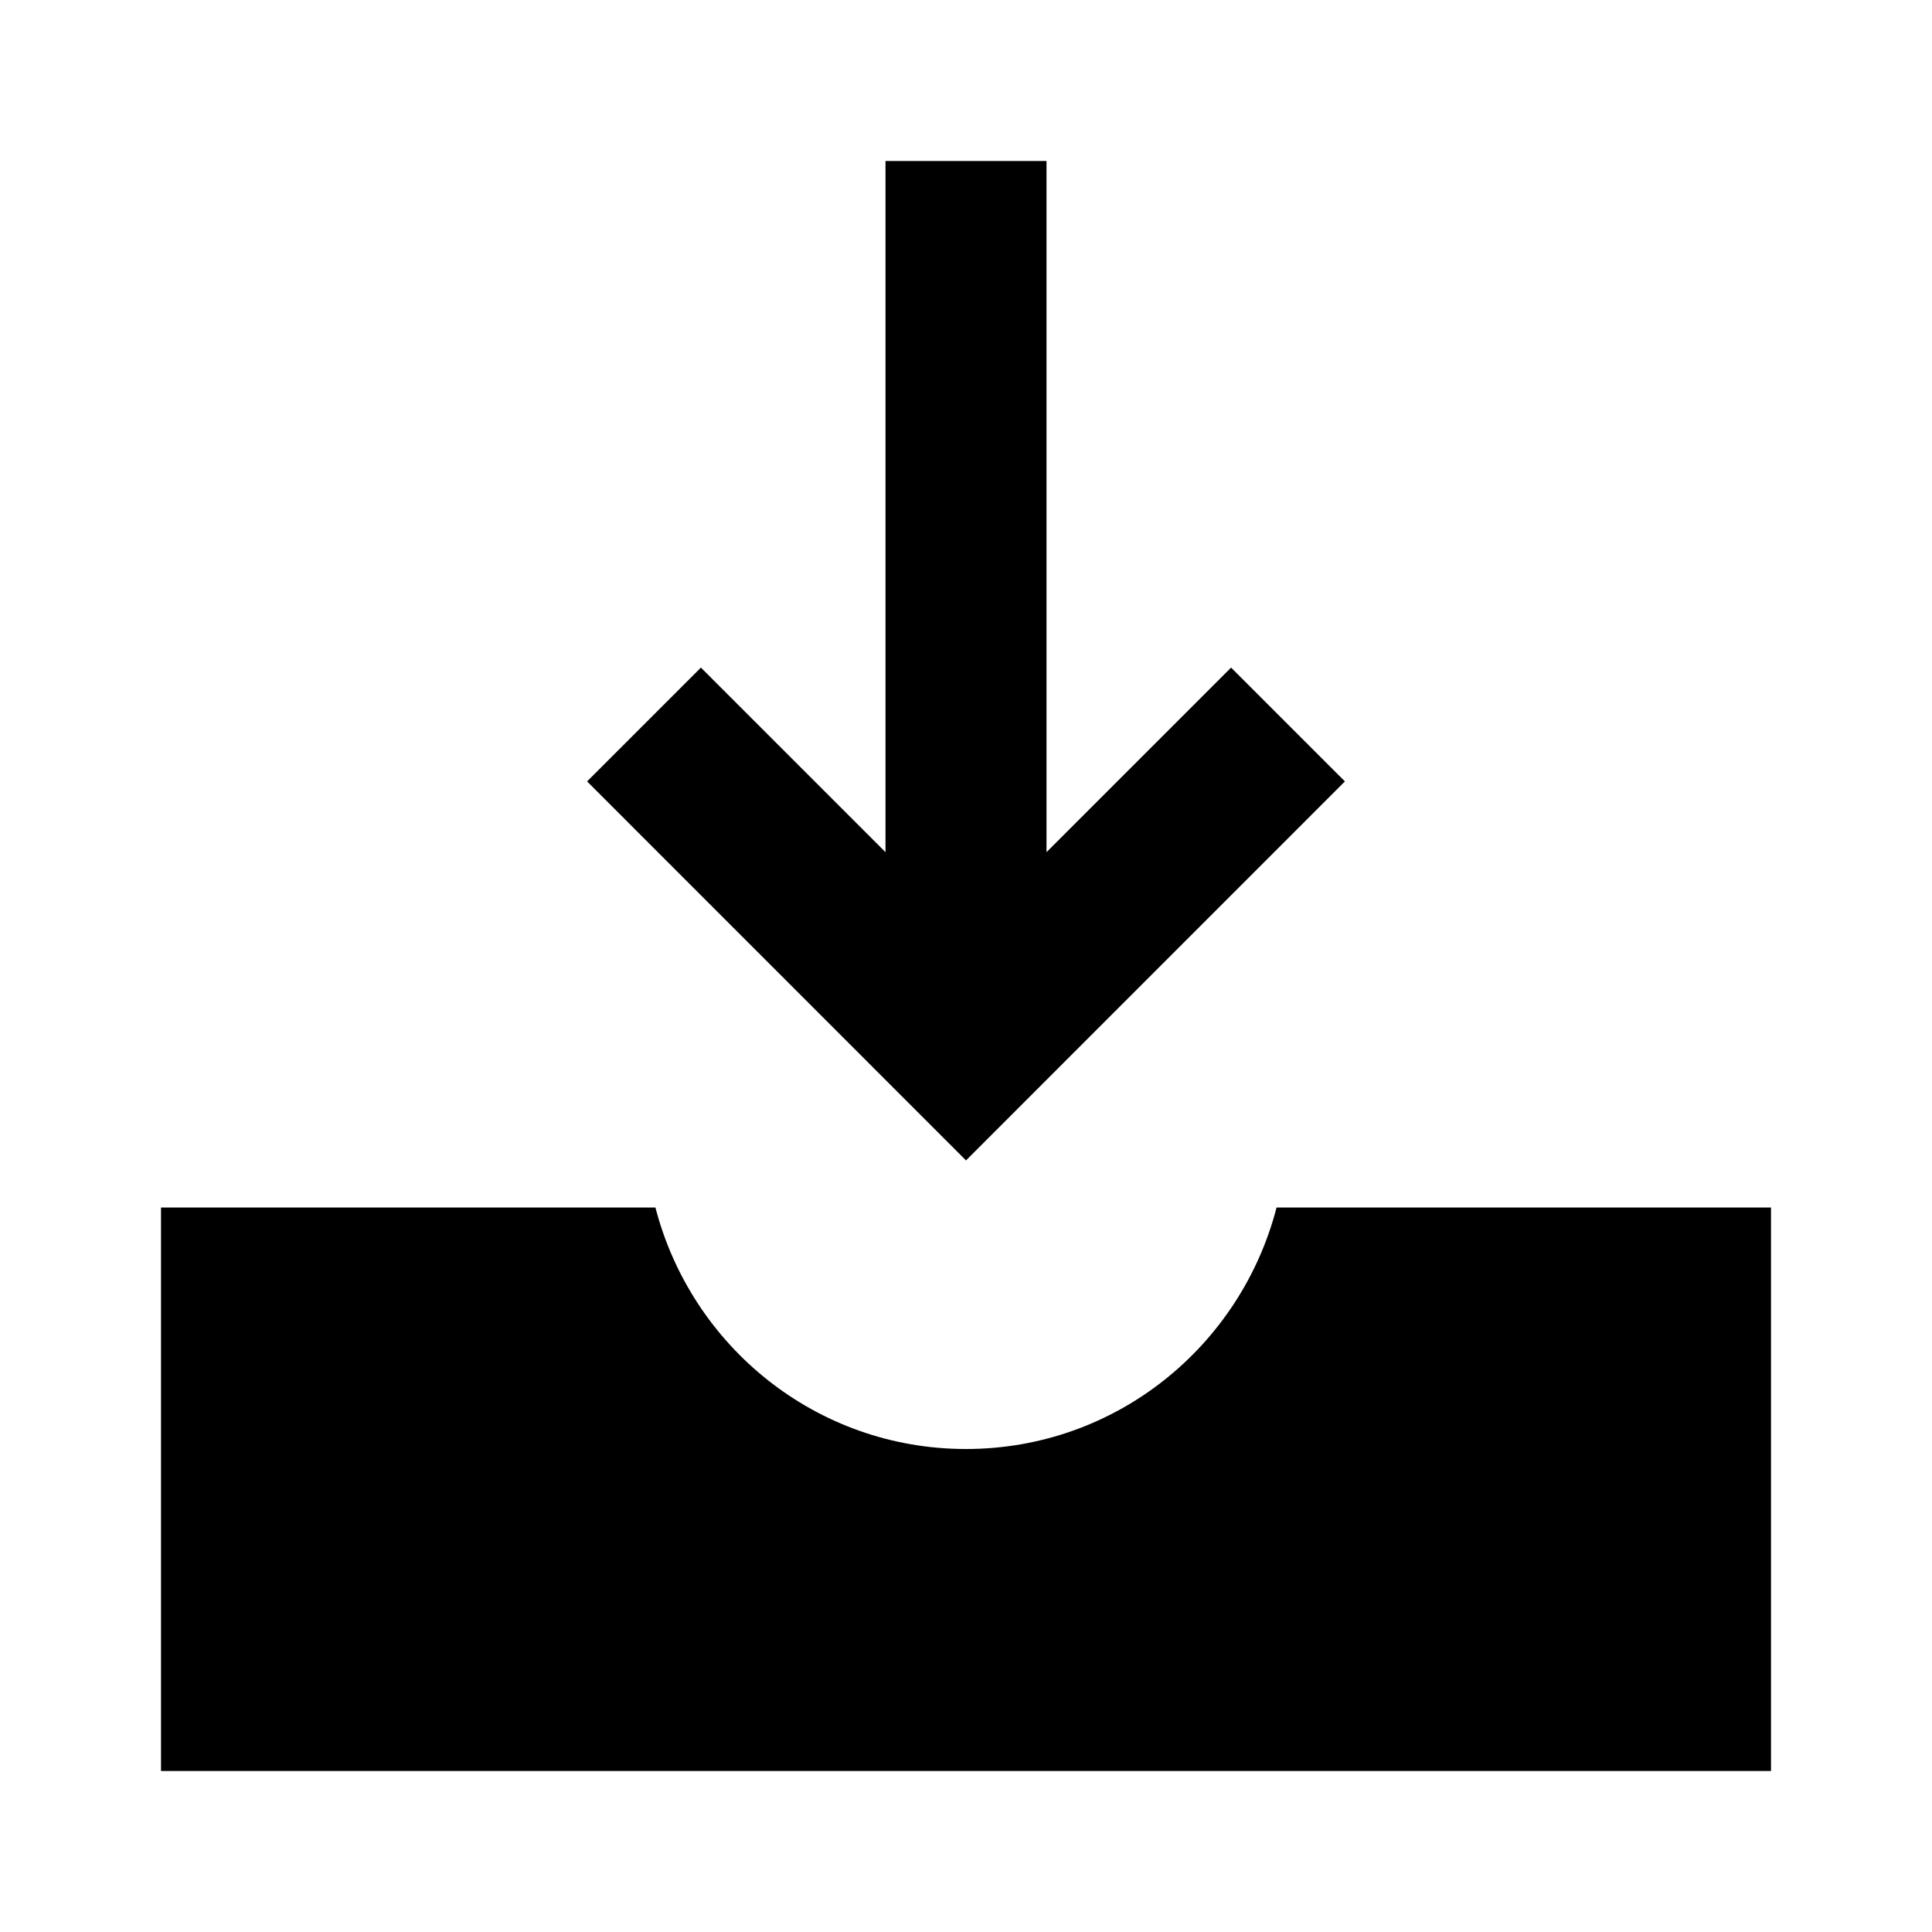 <?xml version="1.0" standalone="no"?><!DOCTYPE svg PUBLIC "-//W3C//DTD SVG 1.1//EN" "http://www.w3.org/Graphics/SVG/1.1/DTD/svg11.dtd"><svg t="1592063659128" class="icon" viewBox="0 0 1024 1024" version="1.1" xmlns="http://www.w3.org/2000/svg" p-id="2619" xmlns:xlink="http://www.w3.org/1999/xlink" width="200" height="200"><defs><style type="text/css"></style></defs><path d="M676.608 640c-19.029 73.515-85.205 128-164.608 128s-145.579-54.485-164.608-128H85.333v298.667h853.333v-298.667h-262.059zM652.501 353.835L554.667 451.669V85.333h-85.333v366.336L371.499 353.835 311.168 414.165 512 615.04l200.832-200.875z" p-id="2620"></path></svg>